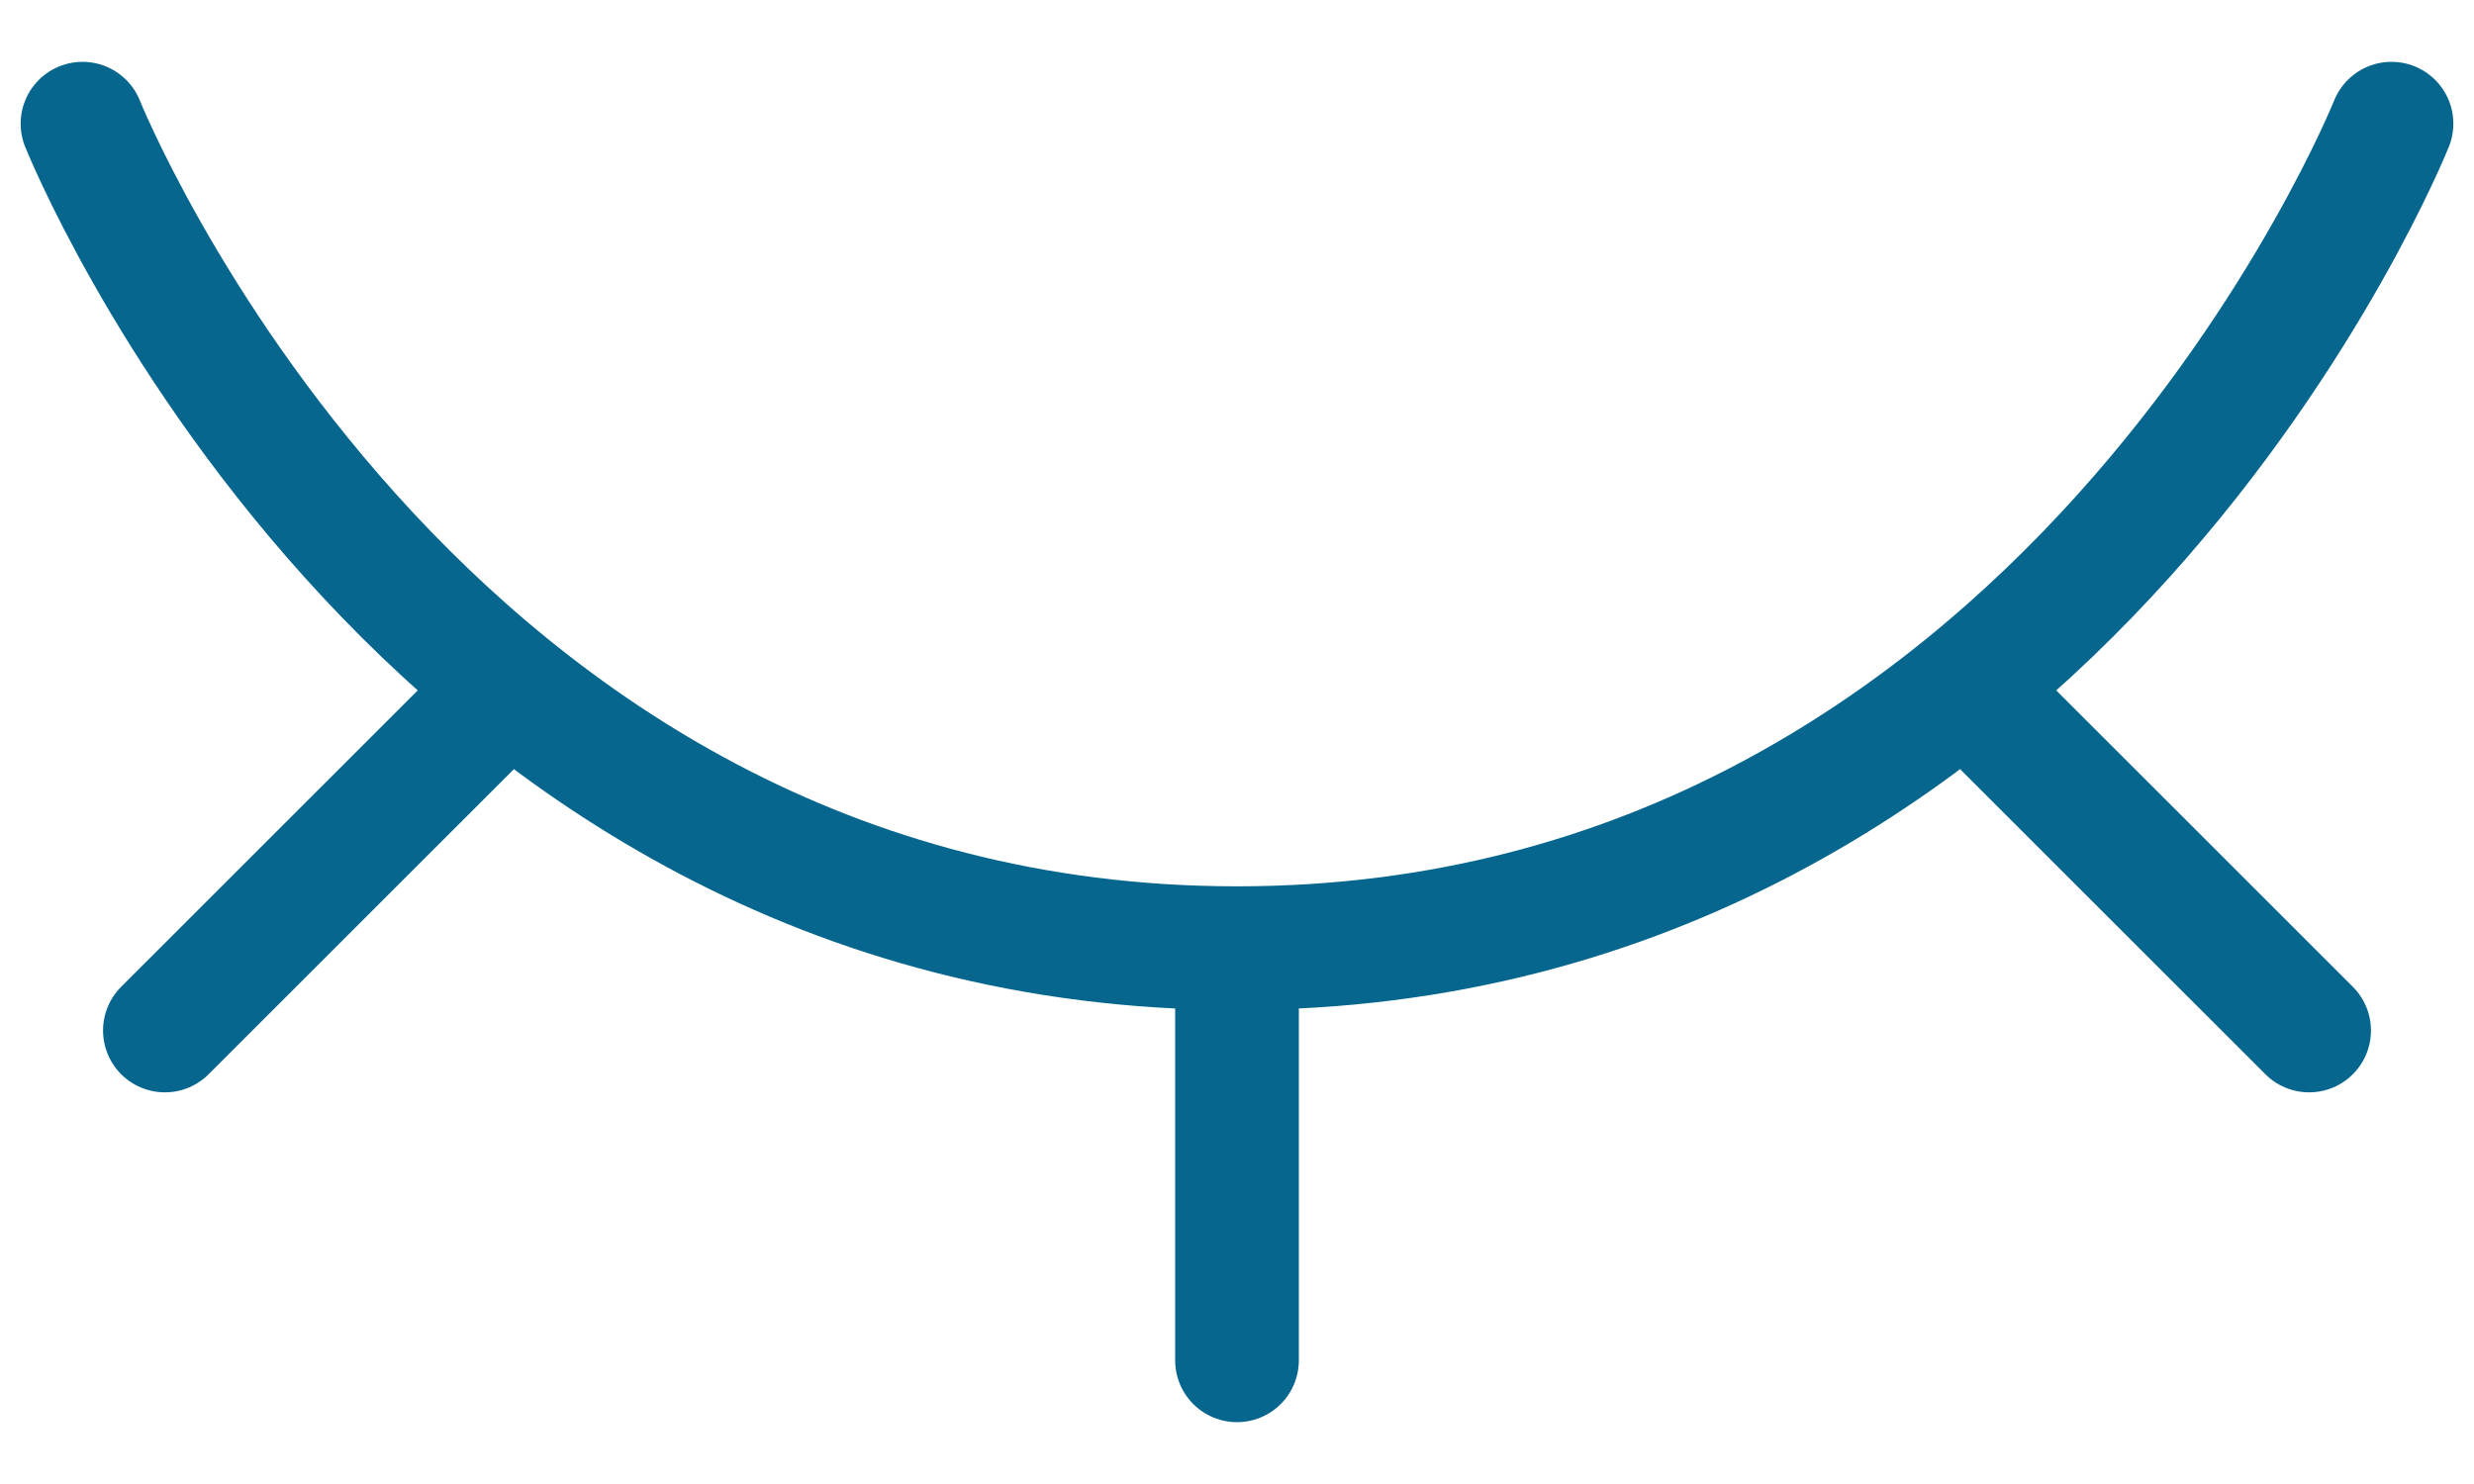 <svg width="20" height="12" viewBox="0 0 20 12" fill="none" xmlns="http://www.w3.org/2000/svg">
<path d="M10 7.667C3.333 7.667 0.667 1 0.667 1M10 7.667C16.667 7.667 19.333 1 19.333 1M10 7.667L10 11M1.333 8.333L4 5.667M16 5.667L18.667 8.333" stroke="#06668E" stroke-linecap="round" stroke-linejoin="round"/>
</svg>

